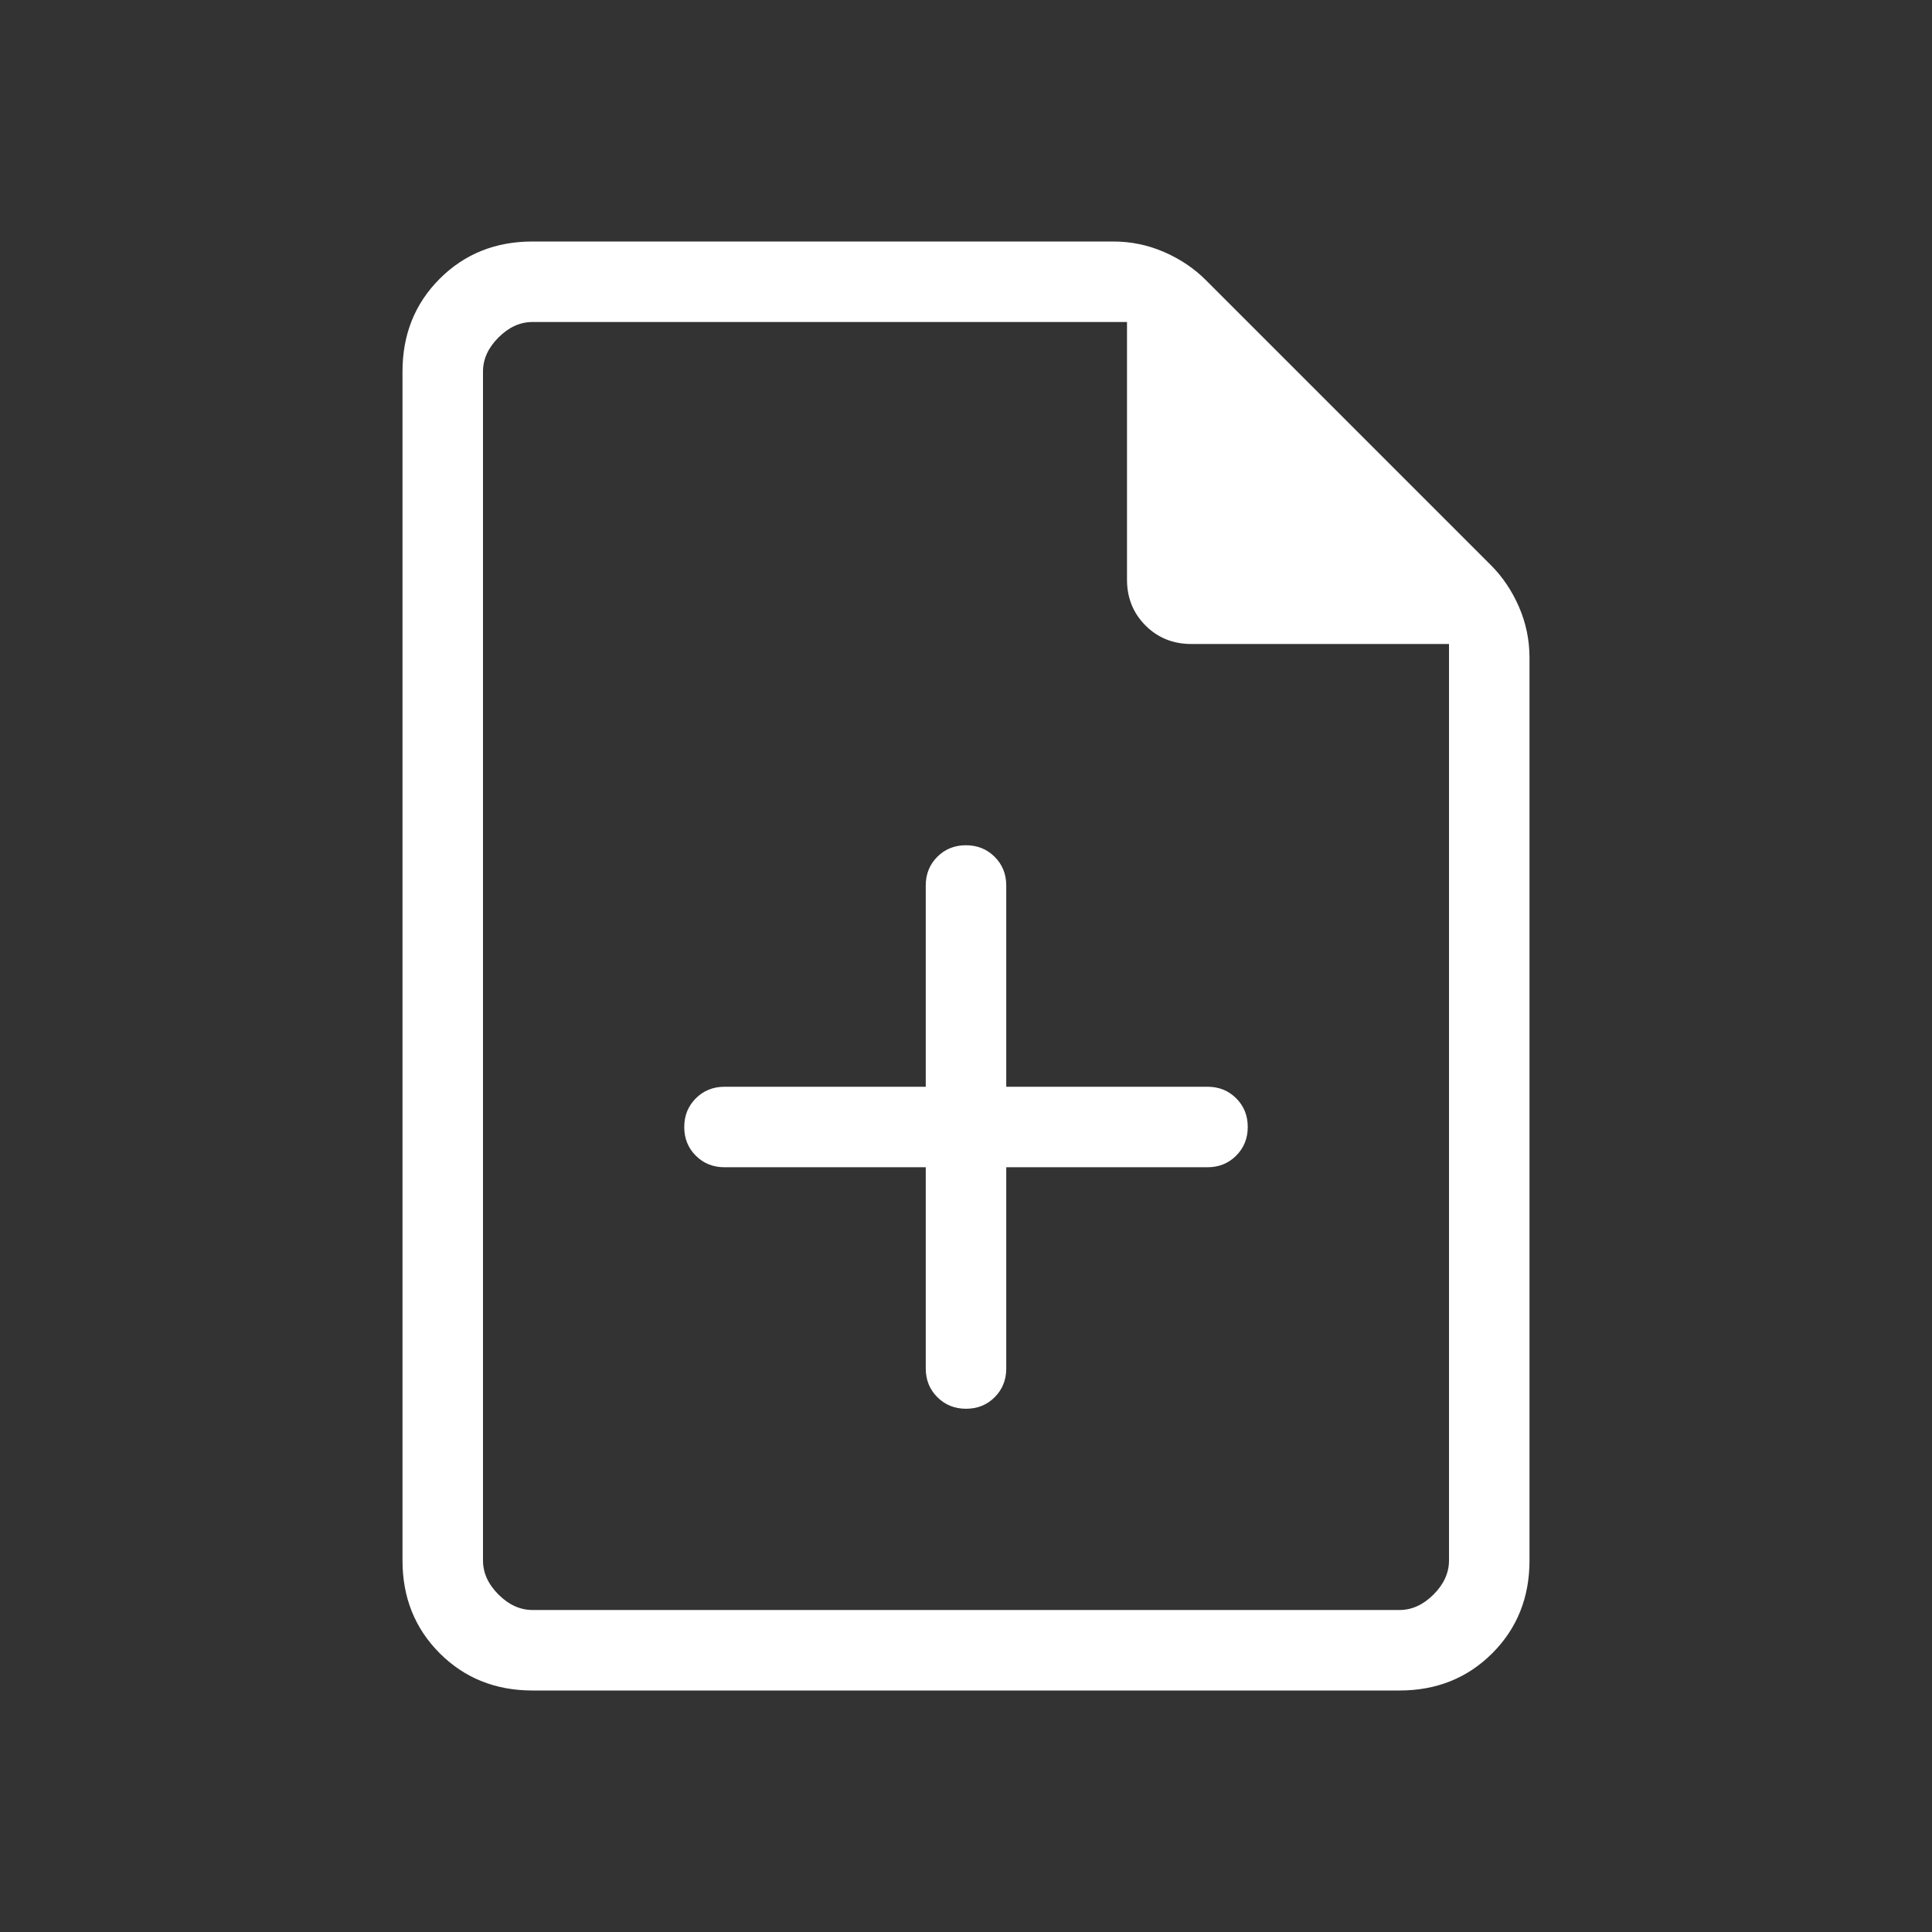 <svg xmlns="http://www.w3.org/2000/svg" height="24px" viewBox="0 -960 960 960" width="24px" fill="#FFFFFF"><rect x="0" y="-960" width="960" height="960" fill="#333333" stroke="none"/><path d="M460-380v100q0 8.5 5.76 14.25t14.27 5.75q8.51 0 14.24-5.75T500-280v-100h100q8.5 0 14.25-5.76t5.75-14.27q0-8.51-5.75-14.24T600-420H500v-100q0-8.5-5.76-14.25T479.97-540q-8.51 0-14.24 5.75T460-520v100H360q-8.5 0-14.25 5.76T340-399.97q0 8.51 5.75 14.24T360-380h100ZM264.62-120q-27.62 0-46.12-18.5Q200-157 200-184.62v-590.76q0-27.62 18.5-46.12Q237-840 264.62-840h288.53q13.27 0 25.29 5.23t20.71 13.92l141.7 141.7q8.69 8.69 13.92 20.71 5.23 12.02 5.23 25.29v448.53q0 27.62-18.5 46.12Q723-120 695.38-120H264.62ZM560-672v-128H264.62q-9.24 0-16.93 7.69-7.69 7.69-7.69 16.93v590.76q0 9.24 7.69 16.93 7.69 7.69 16.93 7.69h430.76q9.24 0 16.93-7.69 7.69-7.69 7.69-16.93V-640H591.99q-13.61 0-22.8-9.2Q560-658.4 560-672ZM240-800v160-160 640-640Z"/></svg>